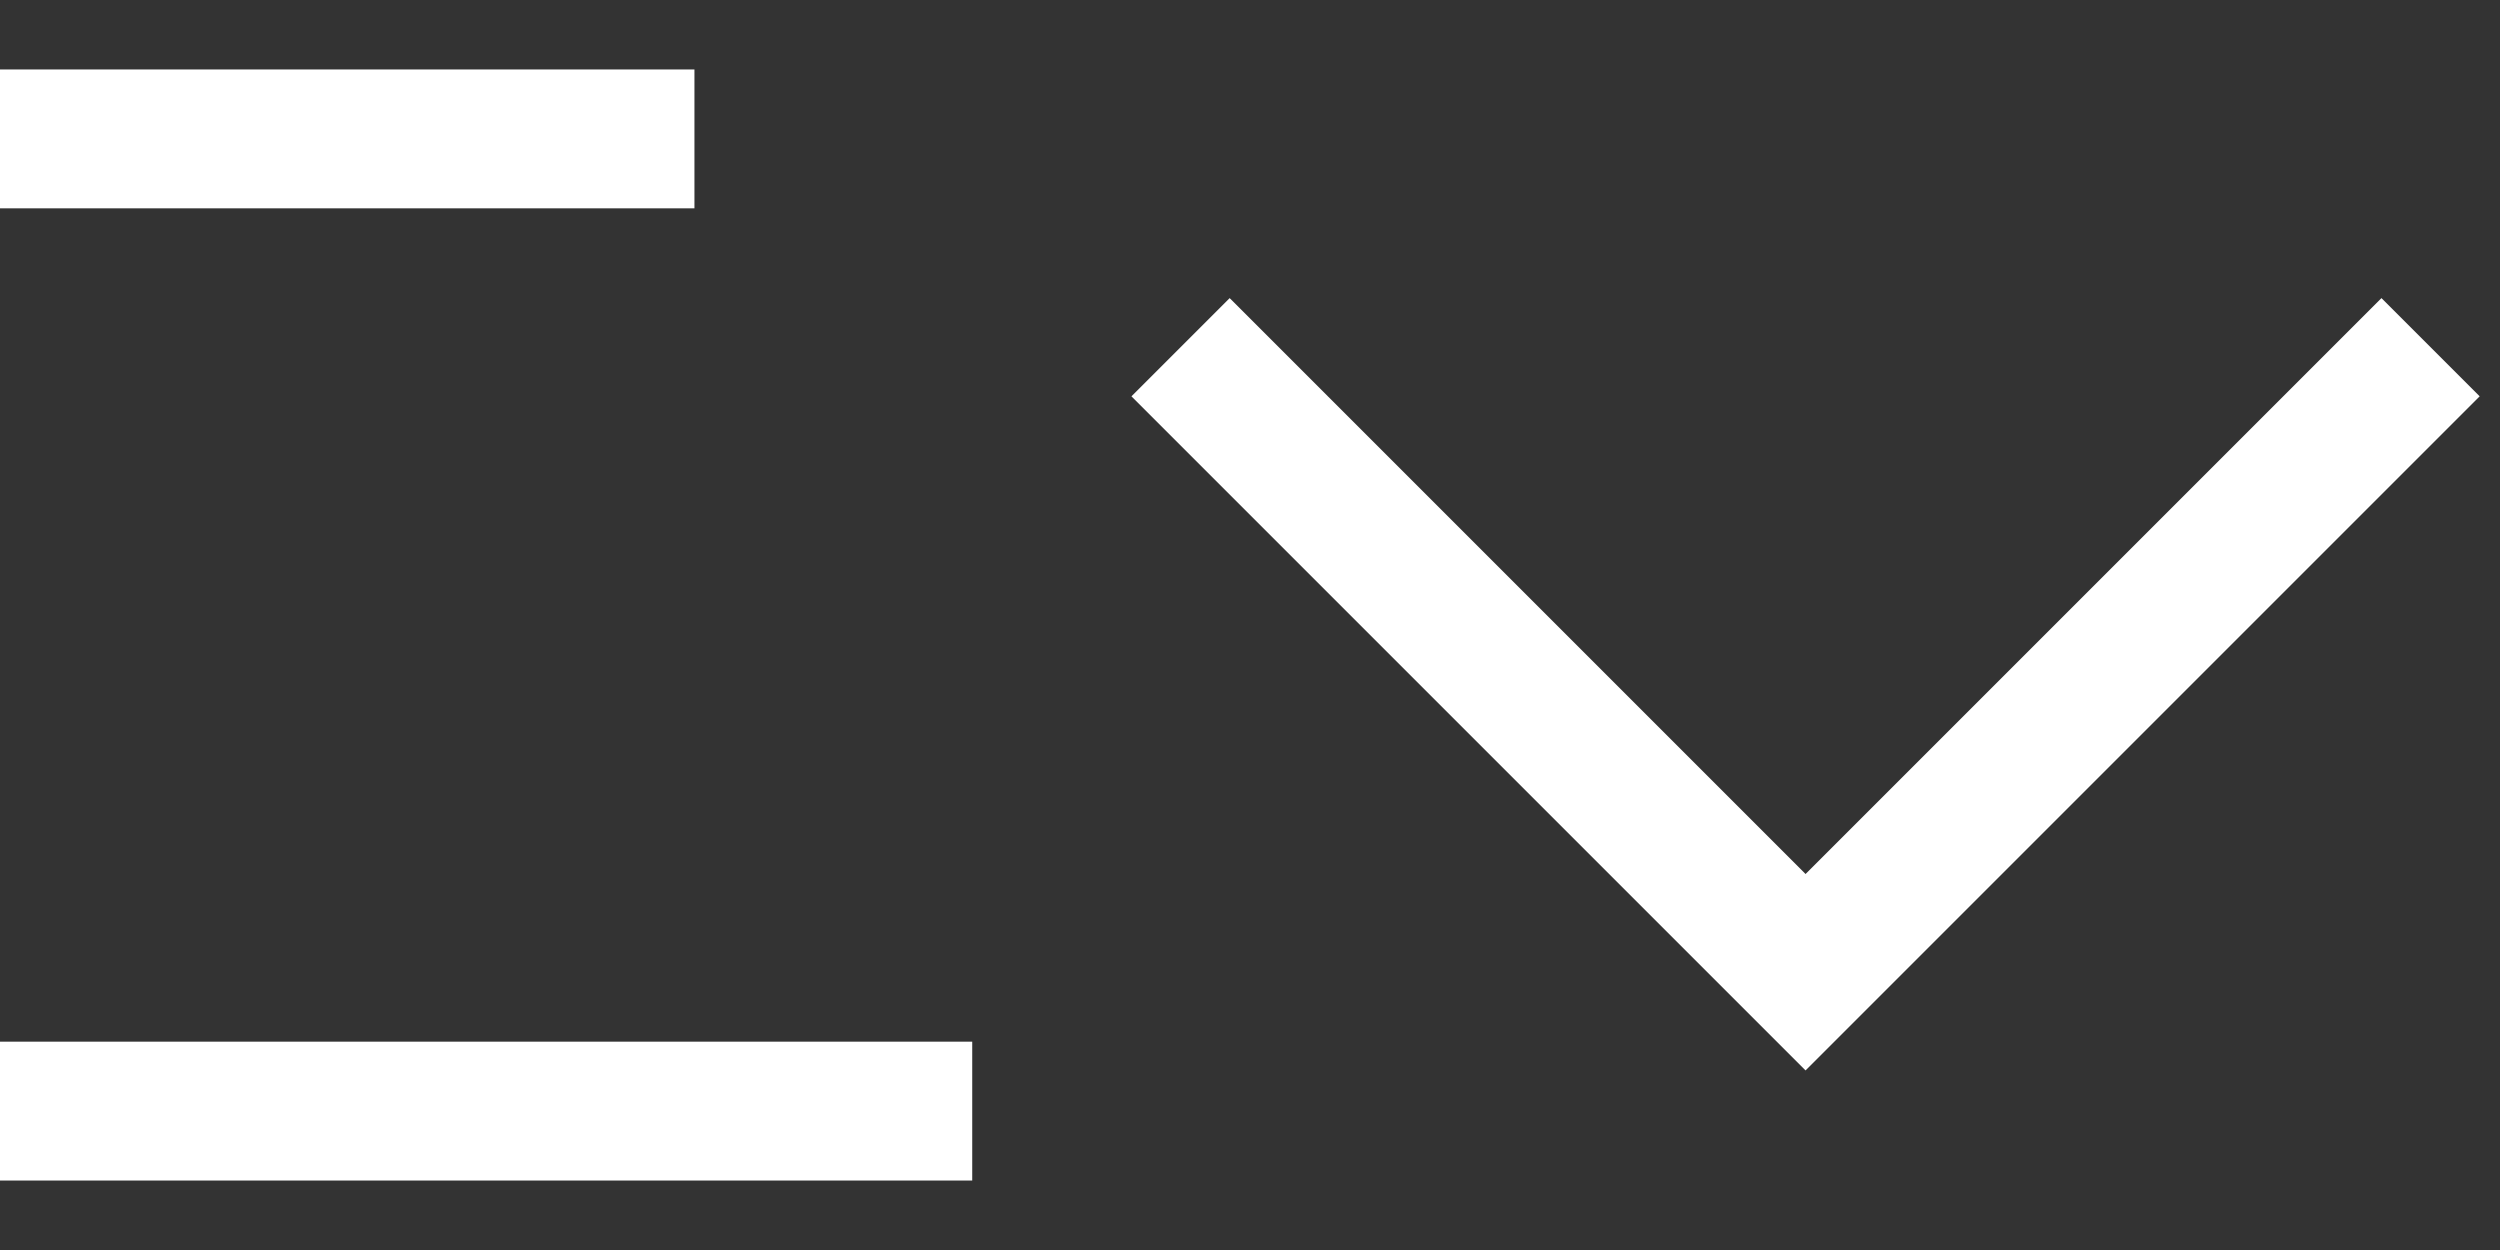<svg width="18" height="9" viewBox="0 0 18 9" fill="none" xmlns="http://www.w3.org/2000/svg">
<rect x="0" y="0" width="18" height="9" fill="#333333" stroke="none"/>
<path d="M0 1H5M0 8H7M8.5 2.5L13 7L17.5 2.5" stroke="white"/>
</svg>
